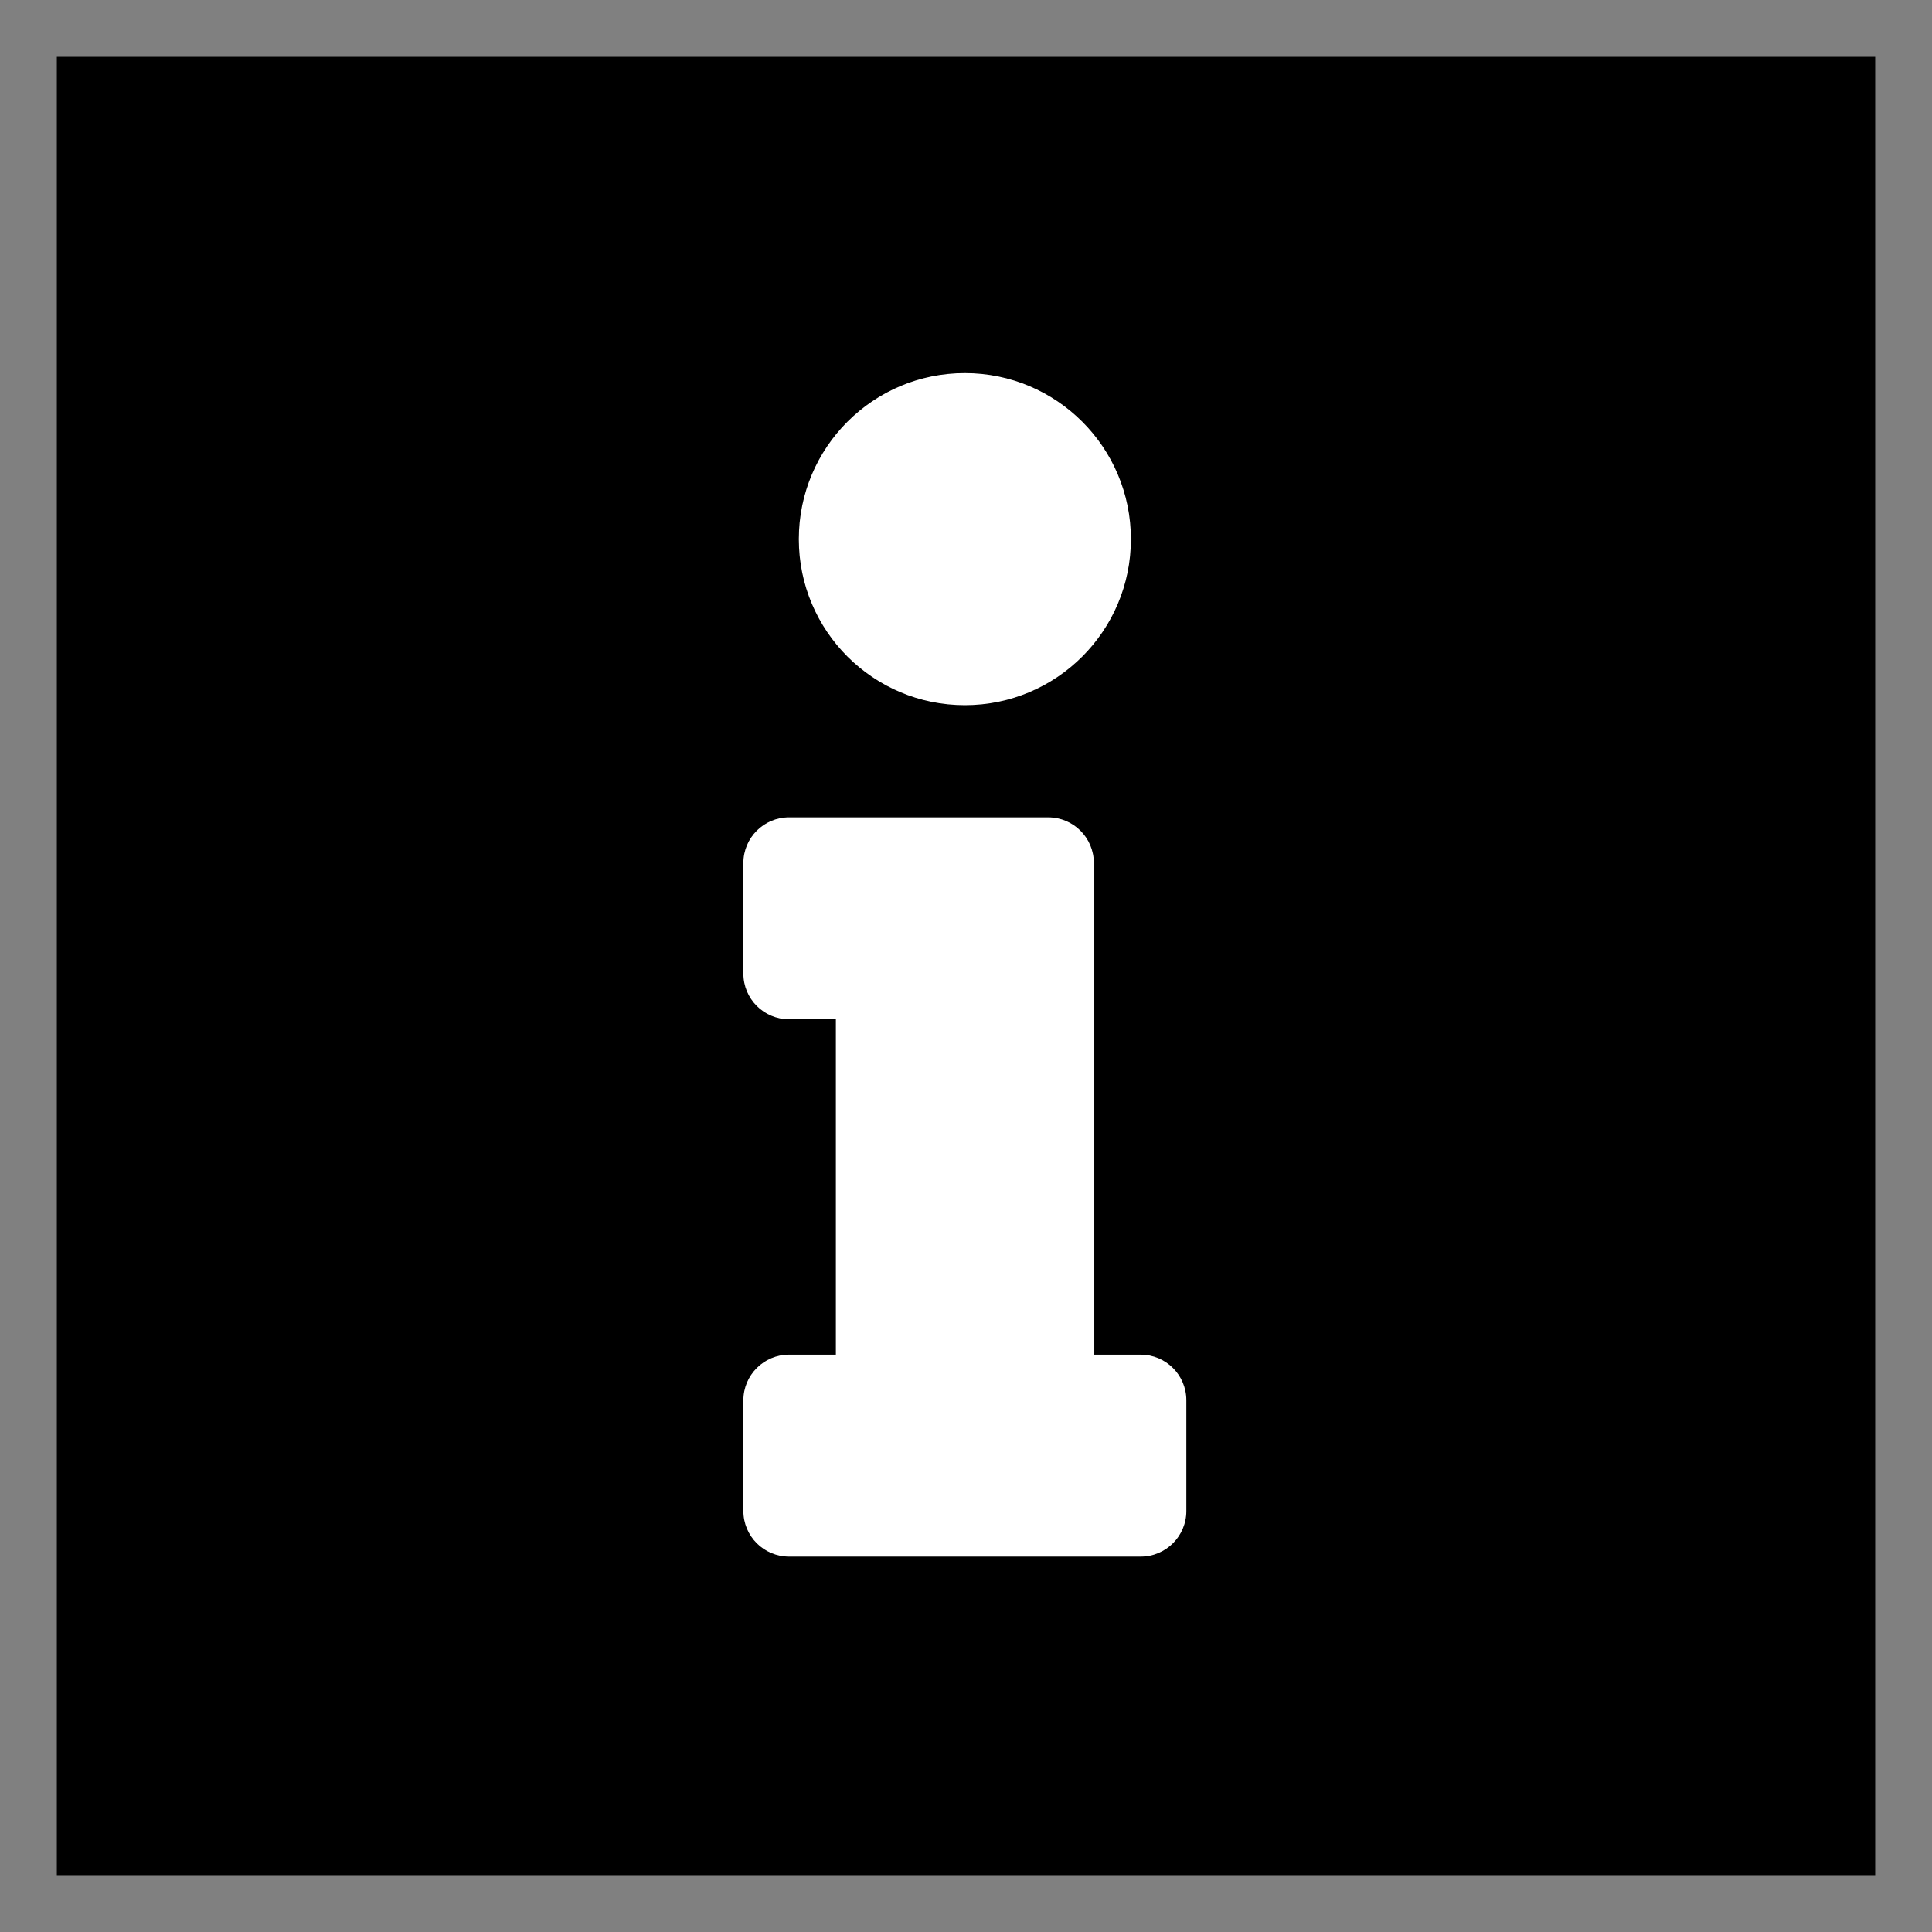 <?xml version="1.0" encoding="UTF-8" standalone="no"?>
<!-- Generator: Adobe Illustrator 22.0.1, SVG Export Plug-In . SVG Version: 6.00 Build 0)  -->

<svg
   xmlns:dc="http://purl.org/dc/elements/1.1/"
   xmlns:cc="http://creativecommons.org/ns#"
   xmlns:rdf="http://www.w3.org/1999/02/22-rdf-syntax-ns#"
   xmlns:svg="http://www.w3.org/2000/svg"
   xmlns="http://www.w3.org/2000/svg"
   xmlns:sodipodi="http://sodipodi.sourceforge.net/DTD/sodipodi-0.dtd"
   xmlns:inkscape="http://www.inkscape.org/namespaces/inkscape"
   version="1.1"
   id="Layer_1"
   x="0px"
   y="0px"
   viewBox="0 0 1700 1700"
   style="enable-background:new 0 0 1700 1700;"
   xml:space="preserve"
   sodipodi:docname="information-points.svg"
   inkscape:version="0.92.3 (2405546, 2018-03-11)"><rect x="0" y="0" width="1700" height="1700" fill="#808080" stroke="none"/><defs
   id="defs17" /><sodipodi:namedview
   pagecolor="#ffffff"
   bordercolor="#666666"
   borderopacity="1"
   objecttolerance="10"
   gridtolerance="10"
   guidetolerance="10"
   inkscape:pageopacity="0"
   inkscape:pageshadow="2"
   inkscape:window-width="1920"
   inkscape:window-height="1027"
   id="namedview15"
   showgrid="false"
   inkscape:zoom="0.13882353"
   inkscape:cx="850"
   inkscape:cy="850"
   inkscape:window-x="-8"
   inkscape:window-y="-8"
   inkscape:window-maximized="1"
   inkscape:current-layer="Layer_1" />
<style
   type="text/css"
   id="style2">
	.st0{fill:none;}
	.st1{fill:#009999;}
	.st2{fill:#FFFFFF;stroke:#000000;stroke-miterlimit:10;}
</style>
<rect
   id="rect3722"
   width="1600"
   height="1600"
   x="50"
   y="50"
   style="stroke-width:0.941" /><rect
   id="backgroundrect"
   x="-46"
   y="-46"
   class="st0"
   width="1792"
   height="1792" />
<g
   id="g8">
	<title
   id="title5">Layer 1</title>
	
</g>
<g
   id="g12">
	<path
   class="st2"
   d="M694.3,1191.5H735V897.4h-40.7c-22.5,0-40.7-18.2-40.7-40.7v-97.3c0-22.5,18.2-40.7,40.7-40.7h228   c22.5,0,40.7,18.2,40.7,40.7v432.1h40.7c22.5,0,40.7,18.2,40.7,40.7v97.3c0,22.5-18.2,40.7-40.7,40.7H694.3   c-22.5,0-40.7-18.2-40.7-40.7v-97.3C653.6,1209.7,671.8,1191.5,694.3,1191.5z M849,327.8c-81,0-146.6,65.6-146.6,146.6   S768,621,849,621s146.6-65.6,146.6-146.6S930,327.8,849,327.8z"
   id="path10" />
</g>
</svg>